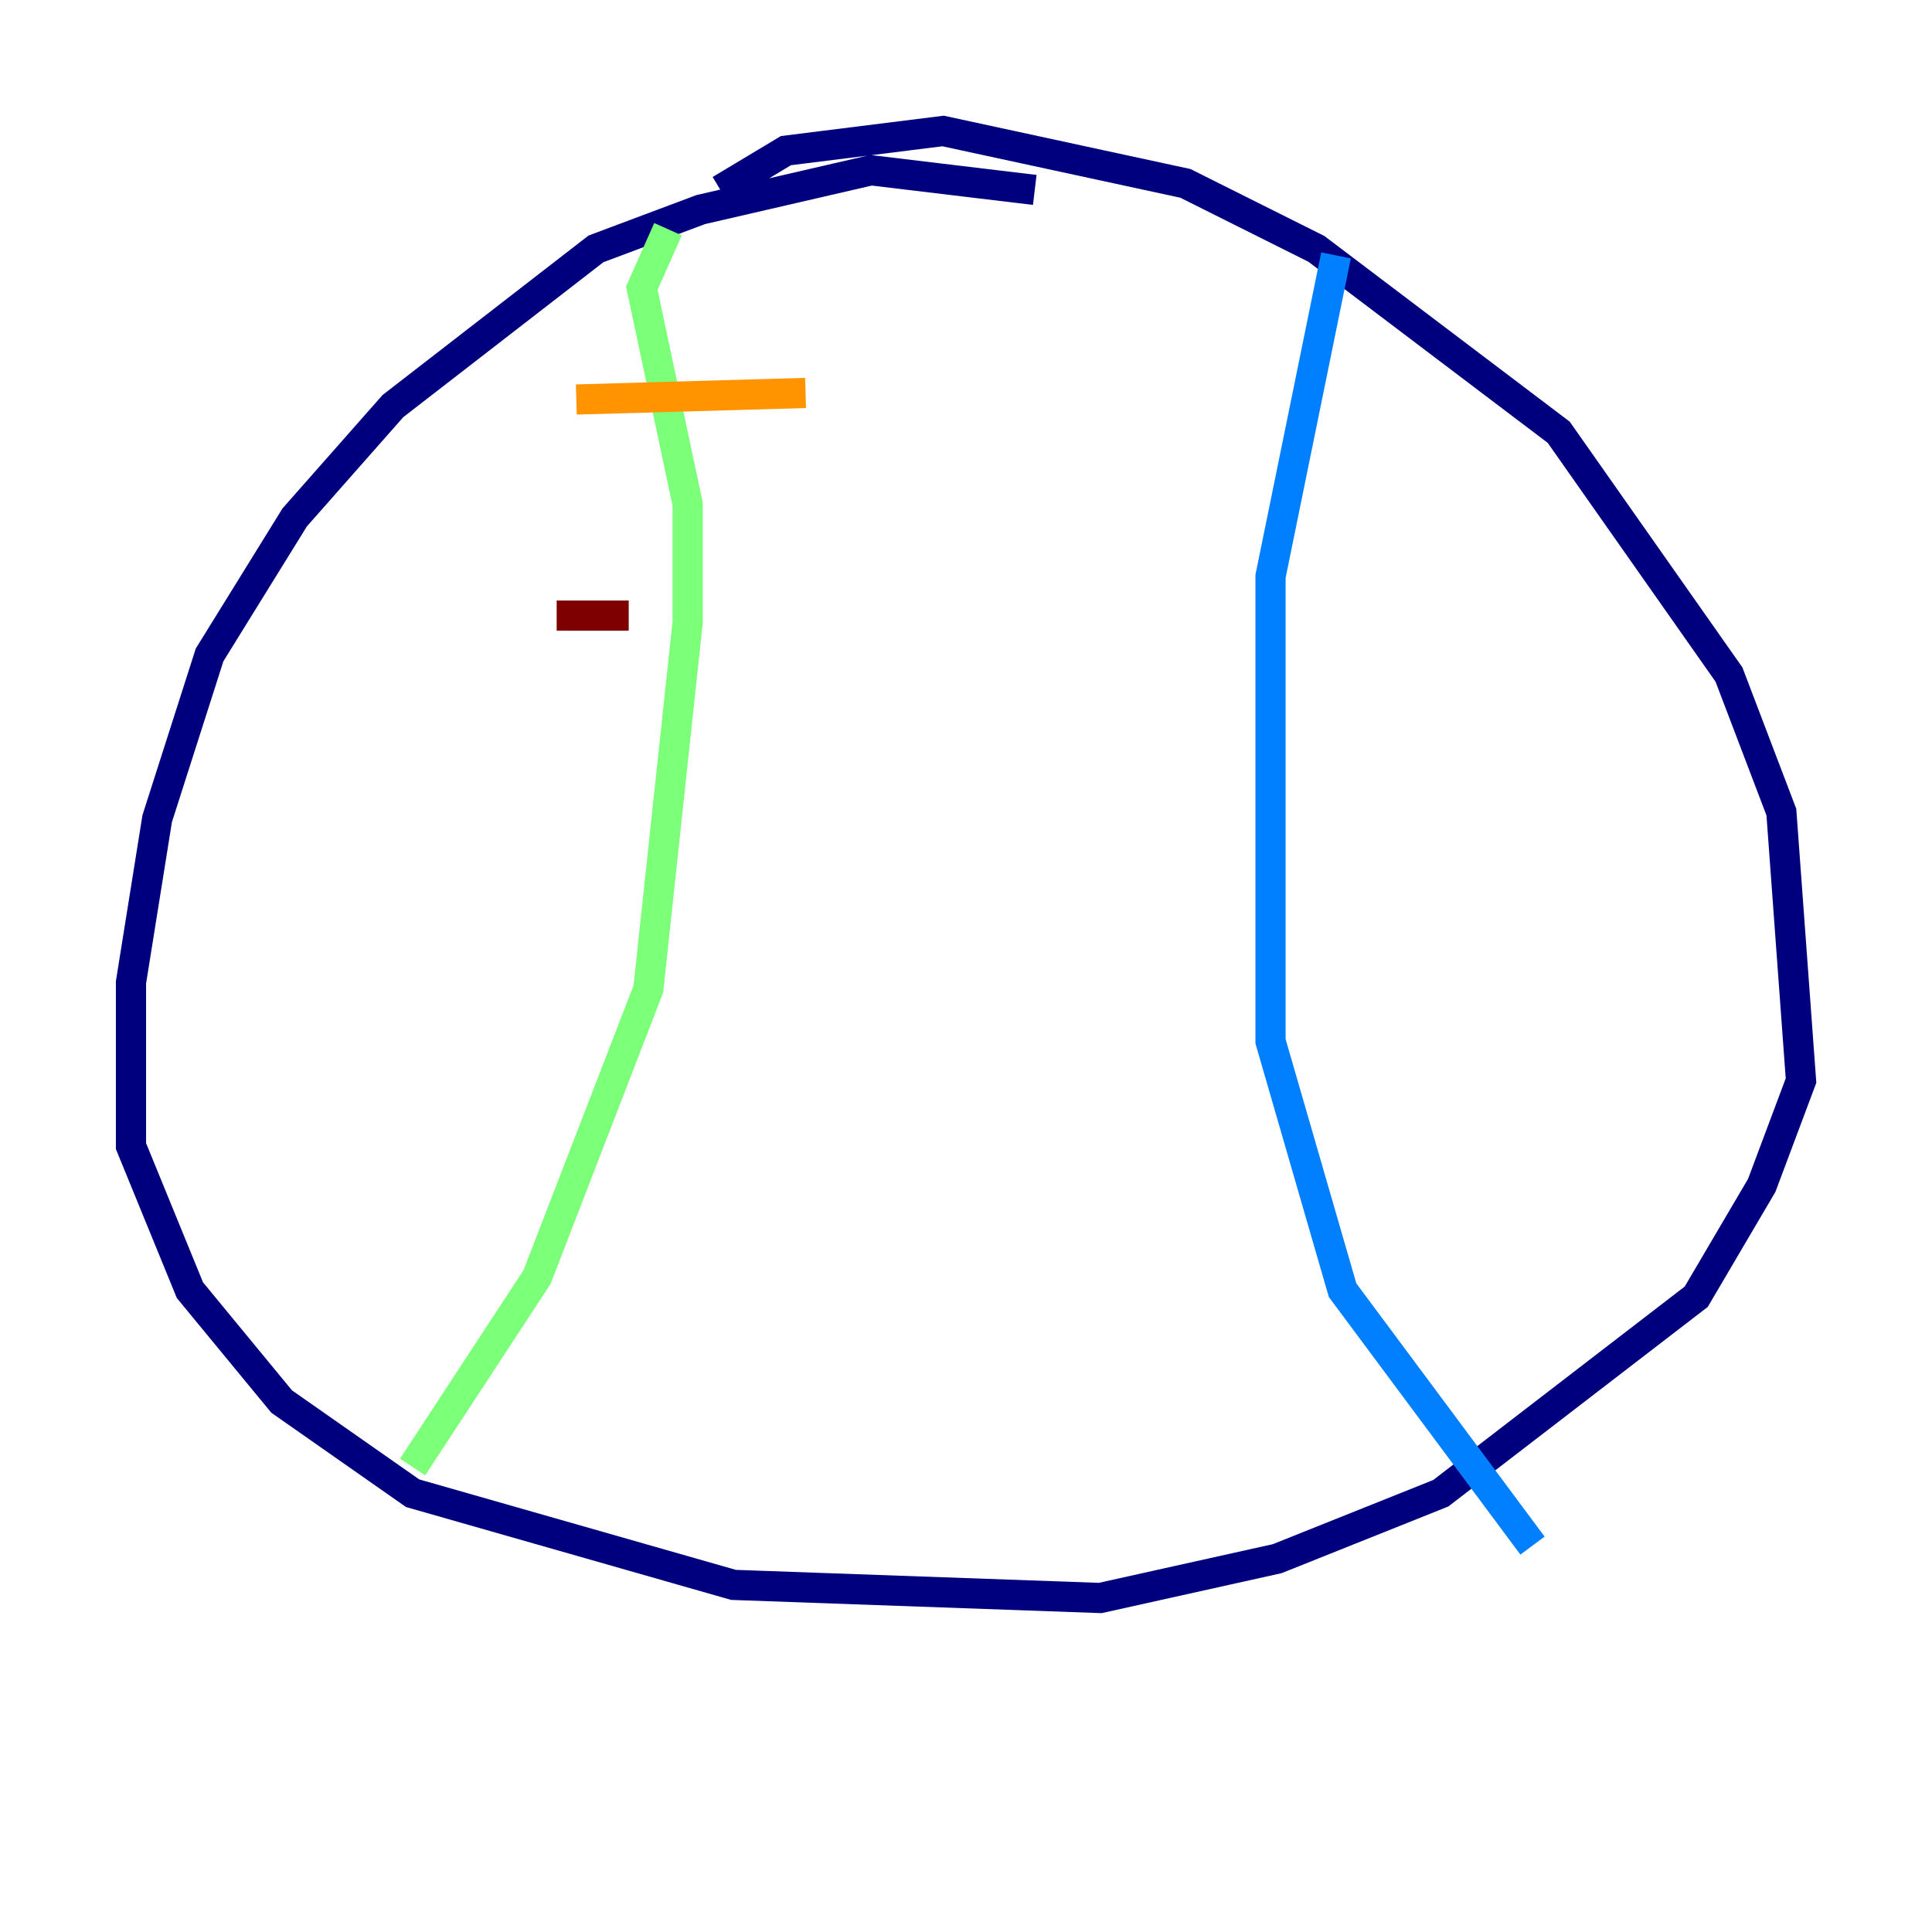 <?xml version="1.0" encoding="utf-8" ?>
<svg baseProfile="tiny" height="128" version="1.2" viewBox="0,0,128,128" width="128" xmlns="http://www.w3.org/2000/svg" xmlns:ev="http://www.w3.org/2001/xml-events" xmlns:xlink="http://www.w3.org/1999/xlink"><defs /><polyline fill="none" points="68.556,12.583 57.709,11.281 46.427,13.885 39.485,16.488 26.034,26.902 19.525,34.278 13.885,43.39 10.414,54.237 8.678,65.085 8.678,75.932 12.583,85.478 18.658,92.854 27.336,98.929 48.597,105.003 72.895,105.871 84.61,103.268 95.458,98.929 112.38,85.912 116.719,78.536 119.322,71.593 118.02,53.803 114.549,44.691 103.268,28.637 87.214,16.488 78.536,12.149 62.481,8.678 52.068,9.98 47.729,12.583" stroke="#00007f" stroke-width="2" /><polyline fill="none" points="88.515,16.922 84.176,38.183 84.176,68.99 88.949,85.478 101.532,102.4" stroke="#0080ff" stroke-width="2" /><polyline fill="none" points="27.336,97.193 35.58,84.61 42.956,65.519 45.559,41.22 45.559,33.41 42.522,19.091 44.258,15.186" stroke="#7cff79" stroke-width="2" /><polyline fill="none" points="38.183,26.468 53.37,26.034" stroke="#ff9400" stroke-width="2" /><polyline fill="none" points="36.881,40.786 41.654,40.786" stroke="#7f0000" stroke-width="2" /></svg>
